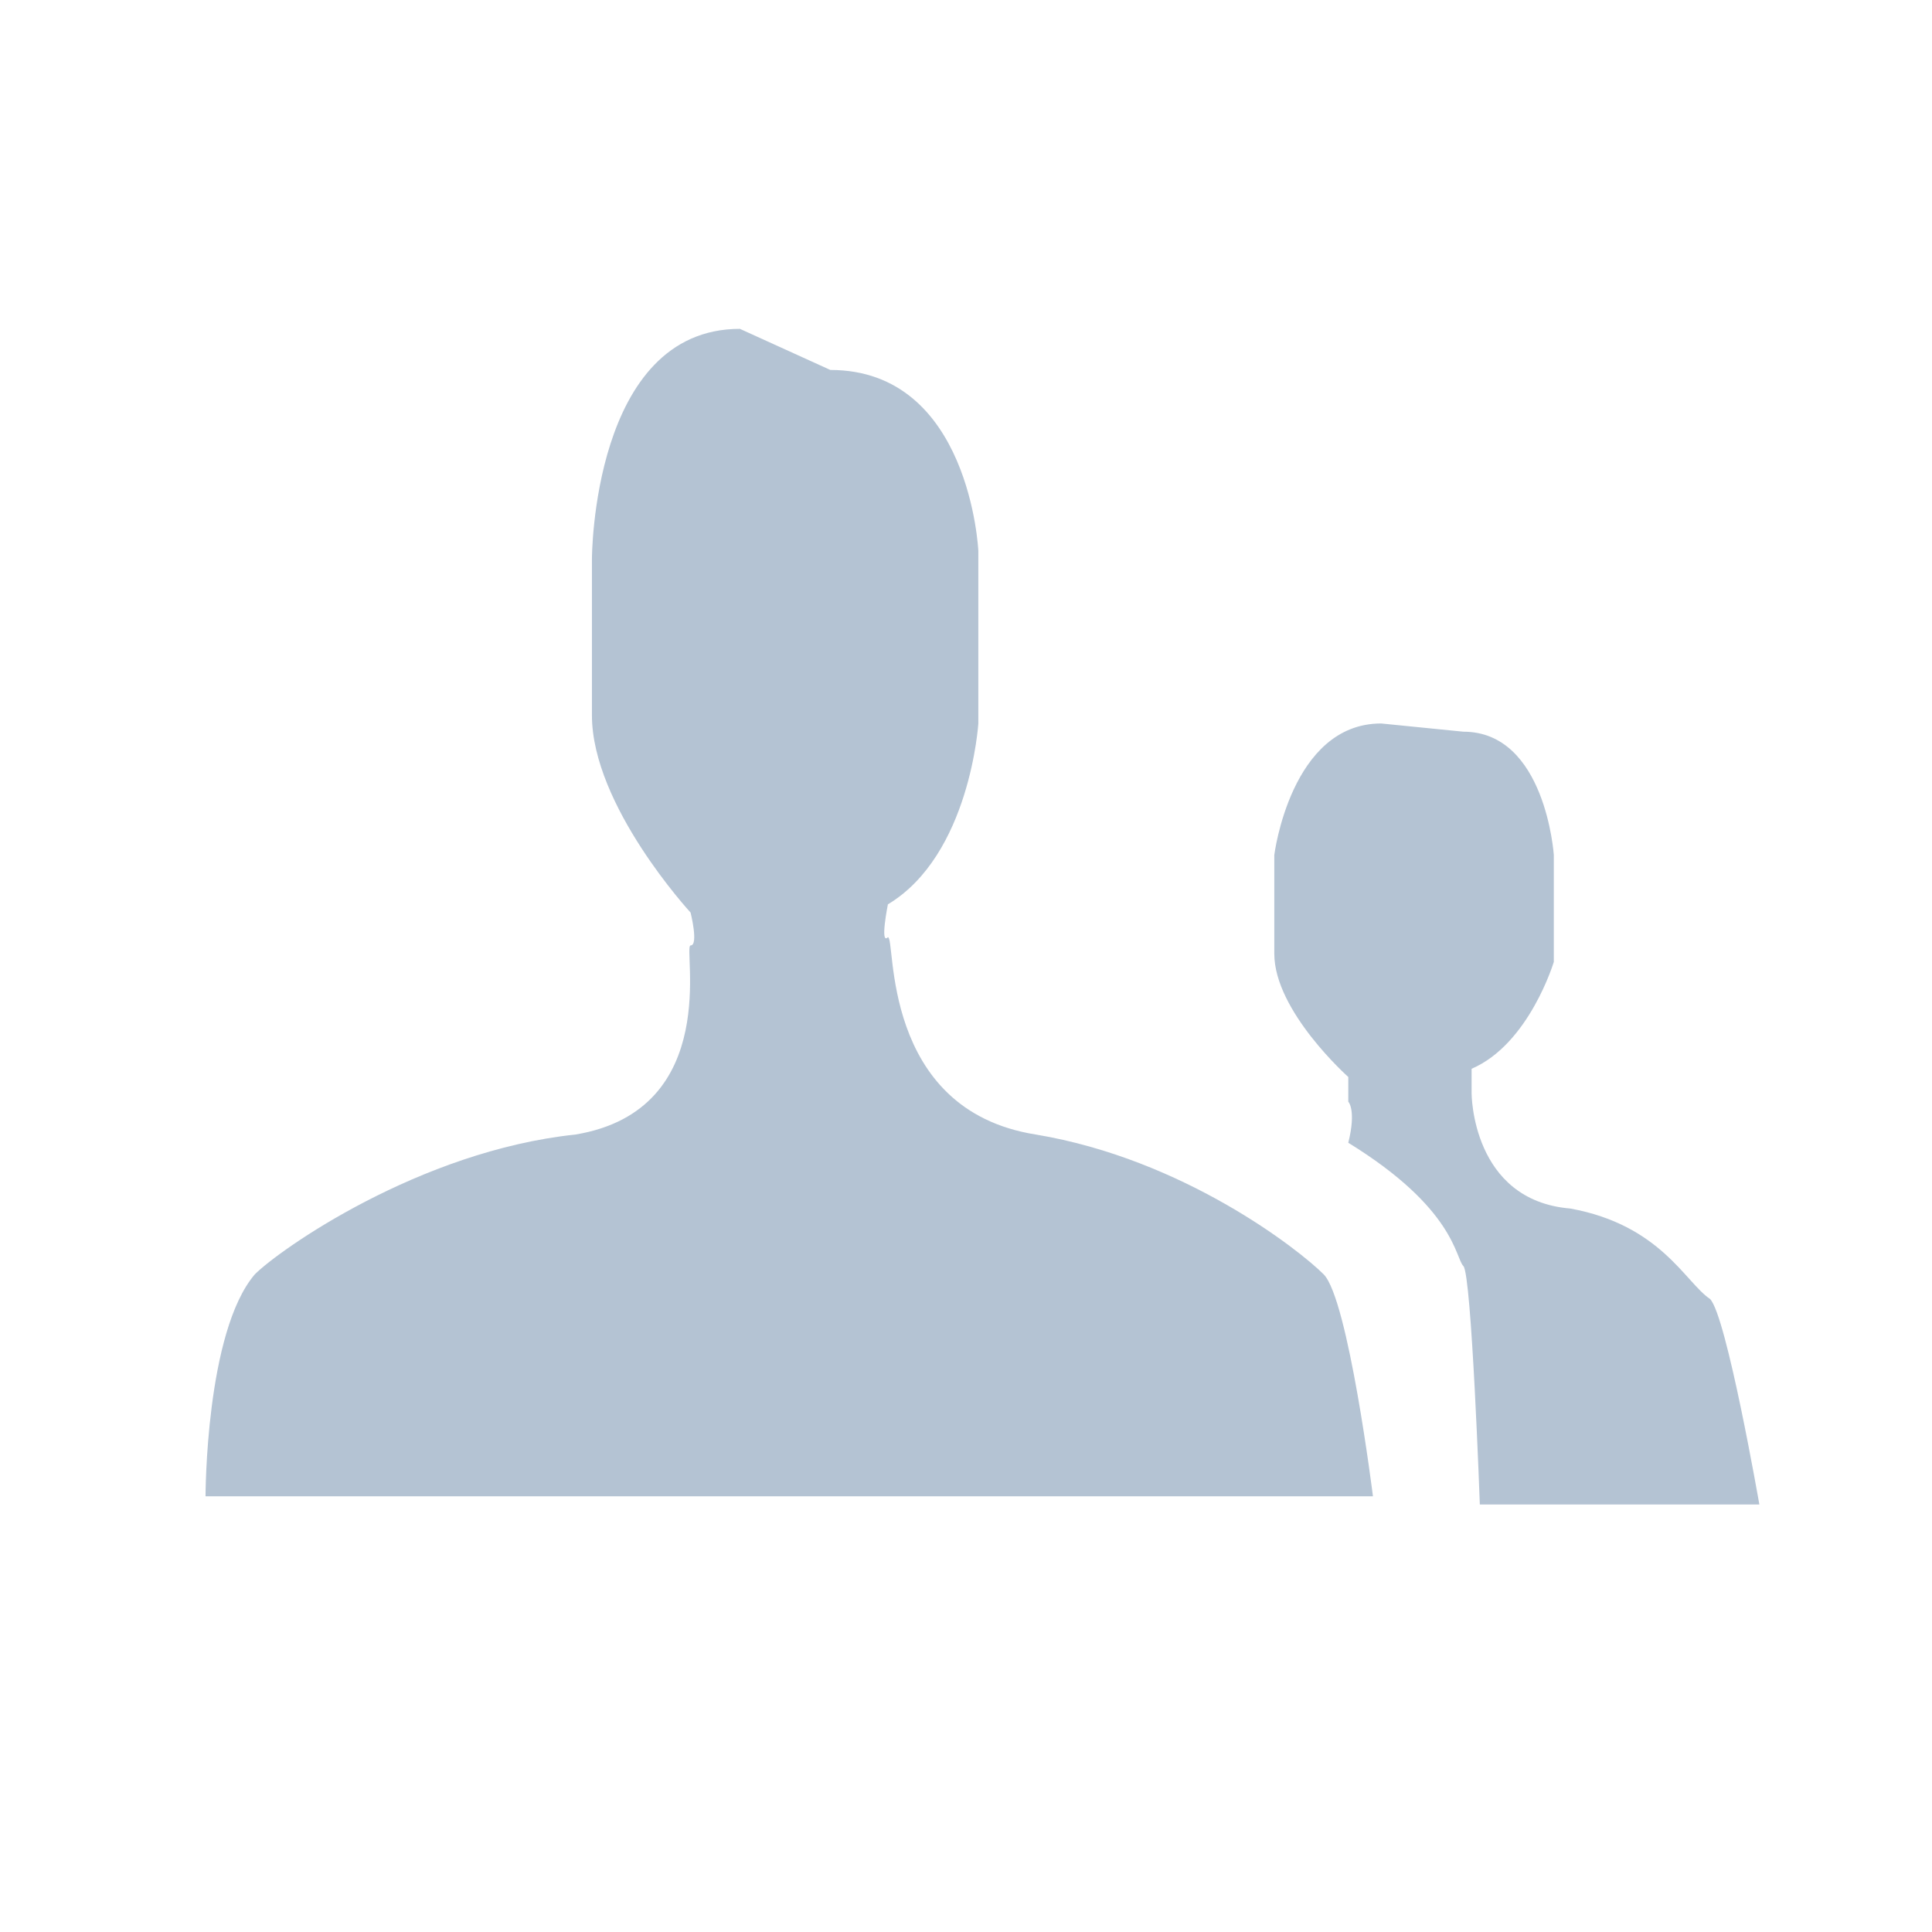 <?xml version="1.0" encoding="utf-8"?>
<!-- Generator: Adobe Illustrator 25.2.0, SVG Export Plug-In . SVG Version: 6.00 Build 0)  -->
<svg version="1.1" id="Layer_1" xmlns="http://www.w3.org/2000/svg" xmlns:xlink="http://www.w3.org/1999/xlink" x="0px" y="0px"
	 viewBox="0 0 23.5 23.5" style="enable-background:new 0 0 23.5 23.5;" xml:space="preserve">
<style type="text/css">
	.st0{fill:#B4C3D3;}
	.st1{fill:#FFFFFF;}
	.st2{fill-rule:evenodd;clip-rule:evenodd;fill:#B4C3D3;}
	.st3{fill:none;}
</style>
<g>
	<path class="st2" d="M18,18.3c0,0-0.1-2.8-0.2-2.9c-0.1-0.1-0.1-0.7-1.4-1.5c0.1-0.4,0-0.5,0-0.5c0,0,0-0.3,0-0.3s-0.9-0.8-0.9-1.5
		c0-0.7,0-1.2,0-1.2s0.2-1.6,1.3-1.6l1,0.1c1,0,1.1,1.5,1.1,1.5v1.3c0,0-0.3,1-1,1.3c0,0,0,0.3,0,0.3c0,0,0,1.3,1.2,1.4
		c1.1,0.2,1.4,0.9,1.7,1.1c0.2,0.2,0.6,2.5,0.6,2.5L18,18.3L18,18.3z M12.6,13.8c1.8,0.3,3.2,1.4,3.5,1.7c0.3,0.3,0.6,2.7,0.6,2.7
		H2.5c0,0,0-2,0.6-2.7c0.3-0.3,2-1.5,3.9-1.7c1.8-0.3,1.3-2.3,1.4-2.3c0.1,0,0-0.4,0-0.4S7.2,9.8,7.2,8.7c0-1.2,0-1.9,0-1.9
		S7.2,4,9,4l1.1,0.5c1.7,0,1.8,2.2,1.8,2.2v2.1c0,0-0.1,1.6-1.1,2.2c0,0-0.1,0.5,0,0.4C10.9,11.4,10.7,13.5,12.6,13.8L12.6,13.8z"/>
</g>
</svg>
